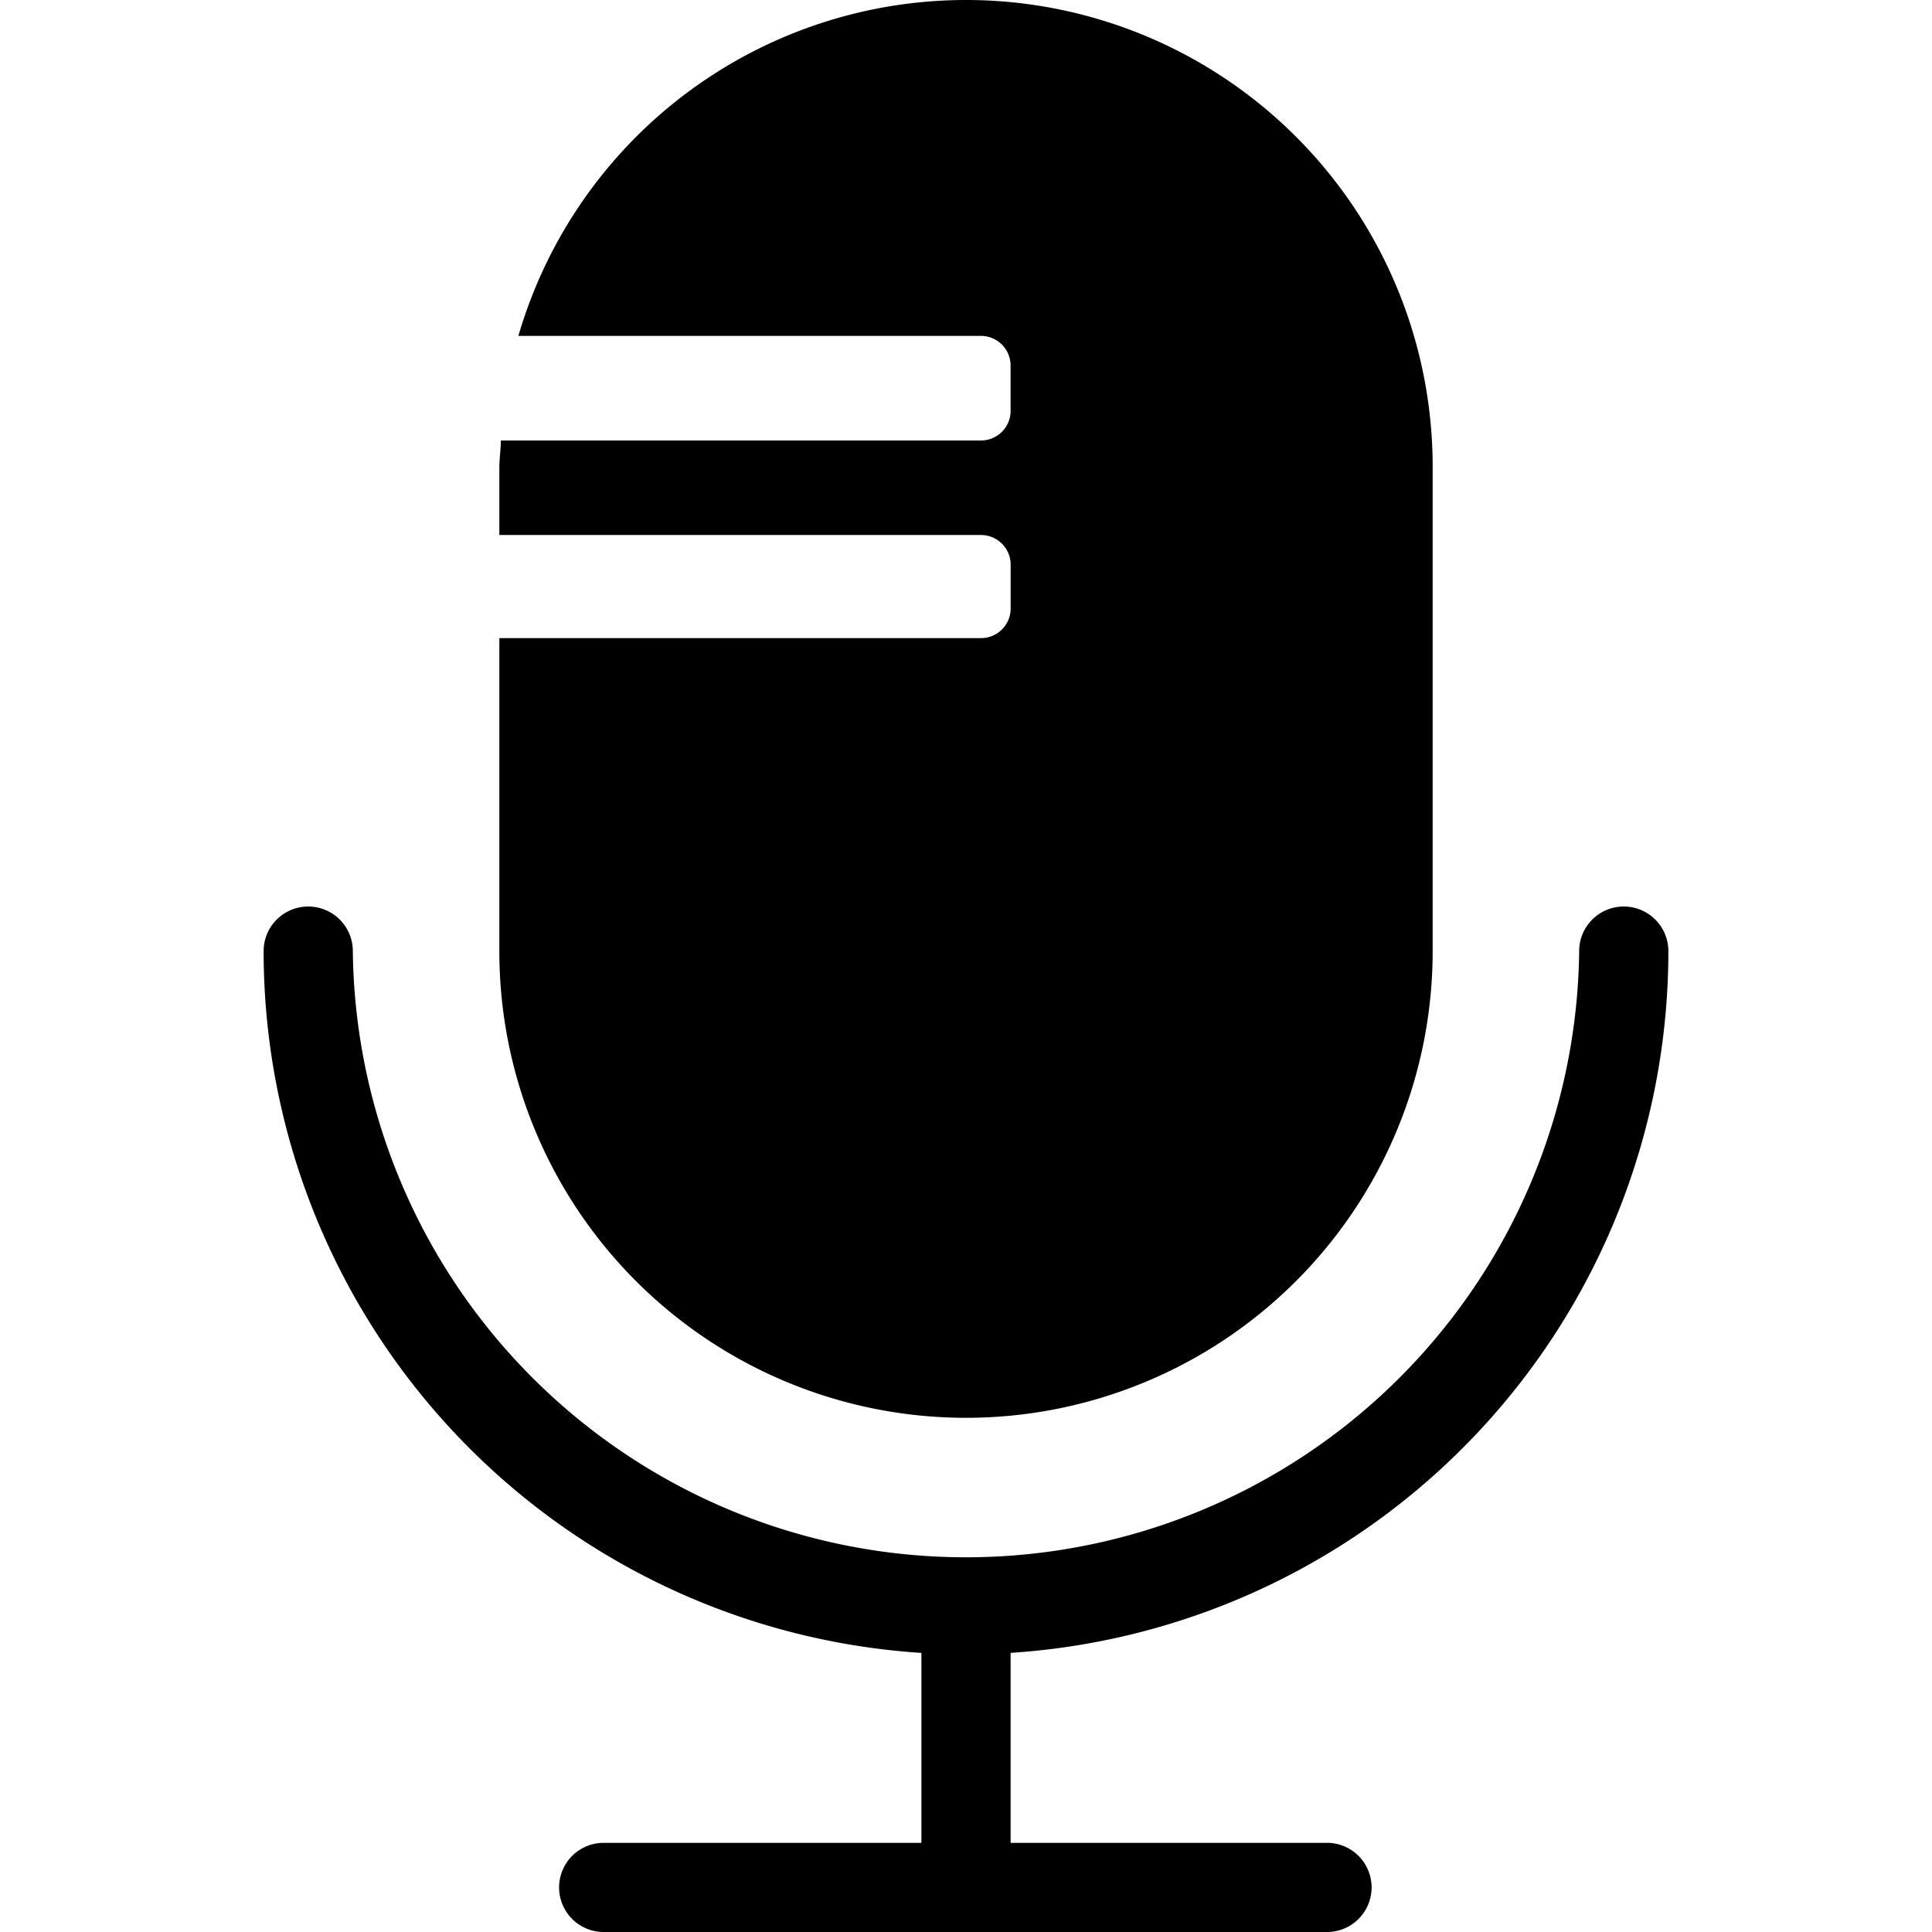 <svg xmlns="http://www.w3.org/2000/svg" viewBox="0 0 48 48"><g clip-path="url(#clip0)"><path d="M41.45 23.63a1.108 1.108 0 00-2.216 0 15.235 15.235 0 01-30.468 0 1.108 1.108 0 00-2.216 0 17.472 17.472 0 0016.342 17.436v4.719h-7.894a1.107 1.107 0 100 2.215h18.004a1.108 1.108 0 000-2.215h-7.894v-4.72A17.472 17.472 0 0041.45 23.632z" /><path d="M24 0a11.587 11.587 0 00-11.121 8.345h11.49a.738.738 0 01.739.738v1.16a.738.738 0 01-.739.701H12.443c0 .221-.037.45-.037.68v1.668H24.37a.739.739 0 01.739.702v1.16a.738.738 0 01-.739.7H12.406v7.777a11.594 11.594 0 0023.188 0V11.594A11.594 11.594 0 0024 0z" /></g><defs><clipPath id="clip0"><path d="M0 0h48v48H0V0z" /></clipPath></defs></svg>